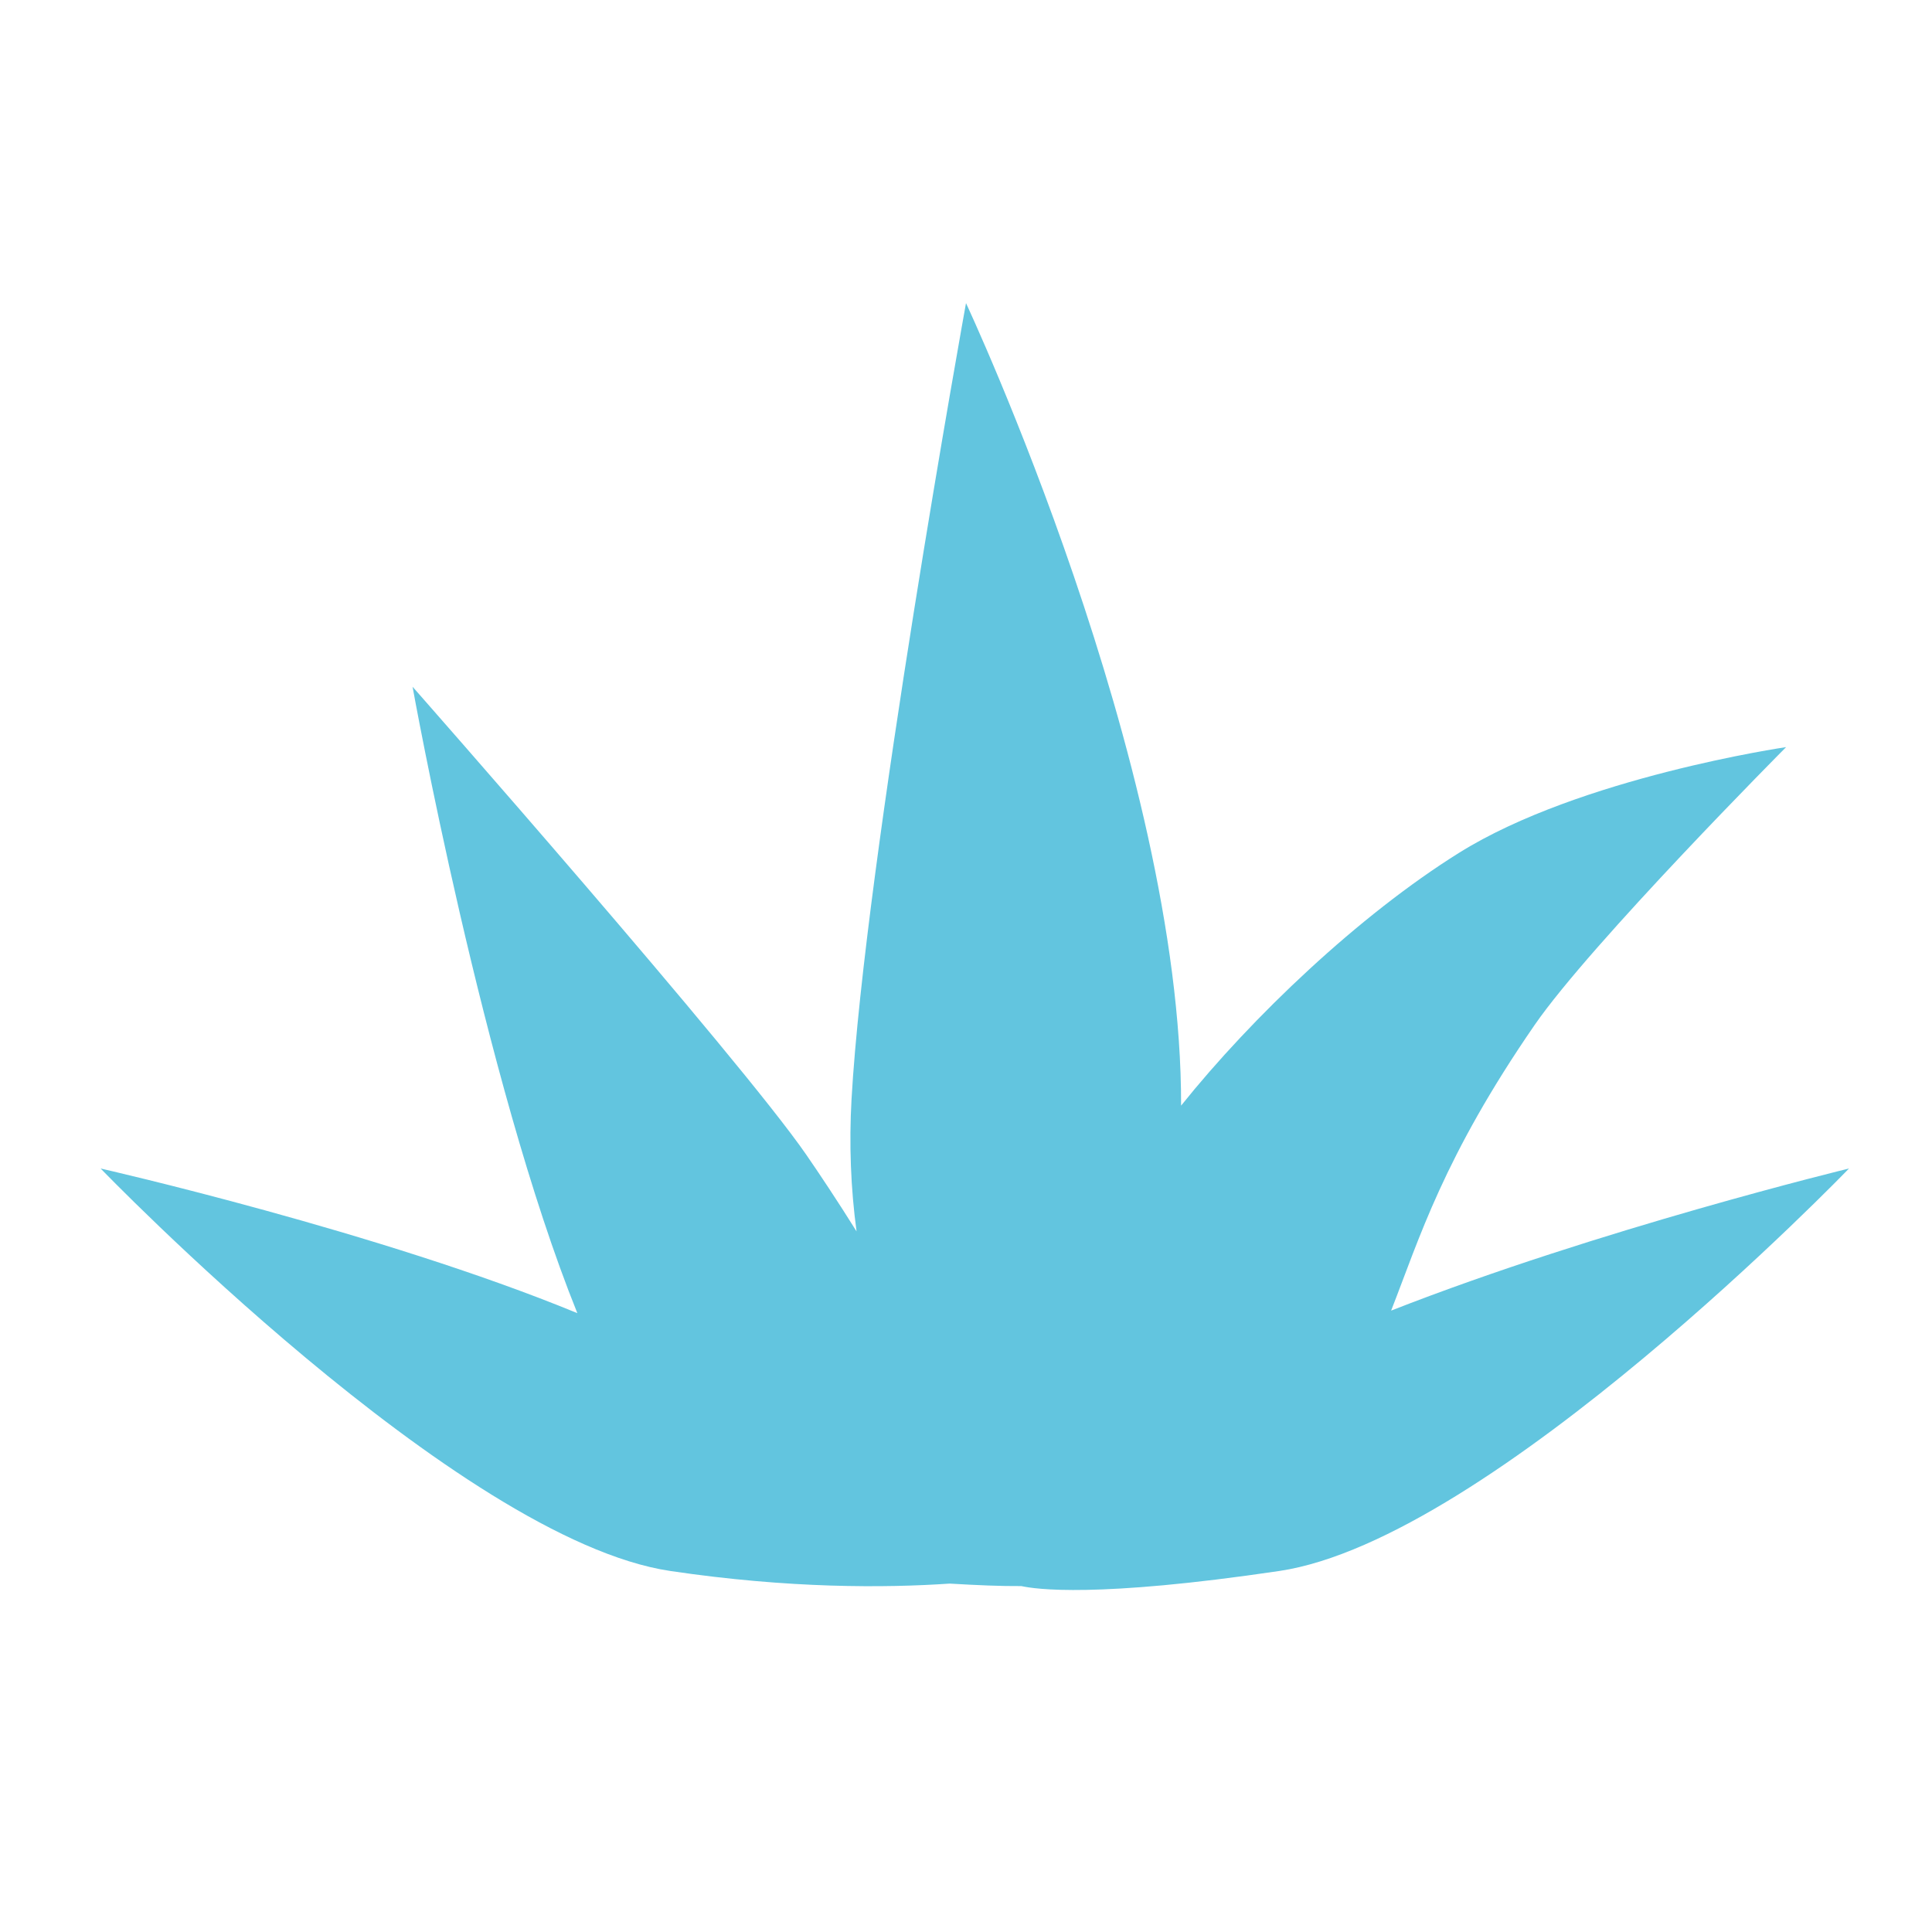 <svg xmlns="http://www.w3.org/2000/svg" width="48" height="48">
 <path d="M 24 7.531 C 24 7.531 21.49 21.407 21.156 27.312 C 21.094 28.42 21.136 29.525 21.281 30.594 C 20.825 29.862 20.33 29.12 20.031 28.688 C 18.361 26.266 10.25 17.062 10.25 17.062 C 10.25 17.062 12.005 26.83 14.344 32.625 C 9.452 30.608 2.5 29.031 2.5 29.031 C 2.5 29.031 11.384 38.25 16.656 39.031 C 19.612 39.469 21.991 39.453 23.594 39.344 C 24.273 39.384 24.869 39.41 25.375 39.406 C 25.725 39.482 27.227 39.706 31.781 39.031 C 37.053 38.25 45.938 29.031 45.938 29.031 C 45.938 29.031 39.732 30.535 34.562 32.562 C 35.267 30.761 35.862 28.752 38.125 25.469 C 39.523 23.441 44.375 18.562 44.375 18.562 C 44.375 18.562 39.253 19.31 36.25 21.188 C 33.761 22.743 31.113 25.262 29.344 27.469 C 29.364 18.973 24 7.531 24 7.531 z" fill="#62c5df"/>
</svg>
